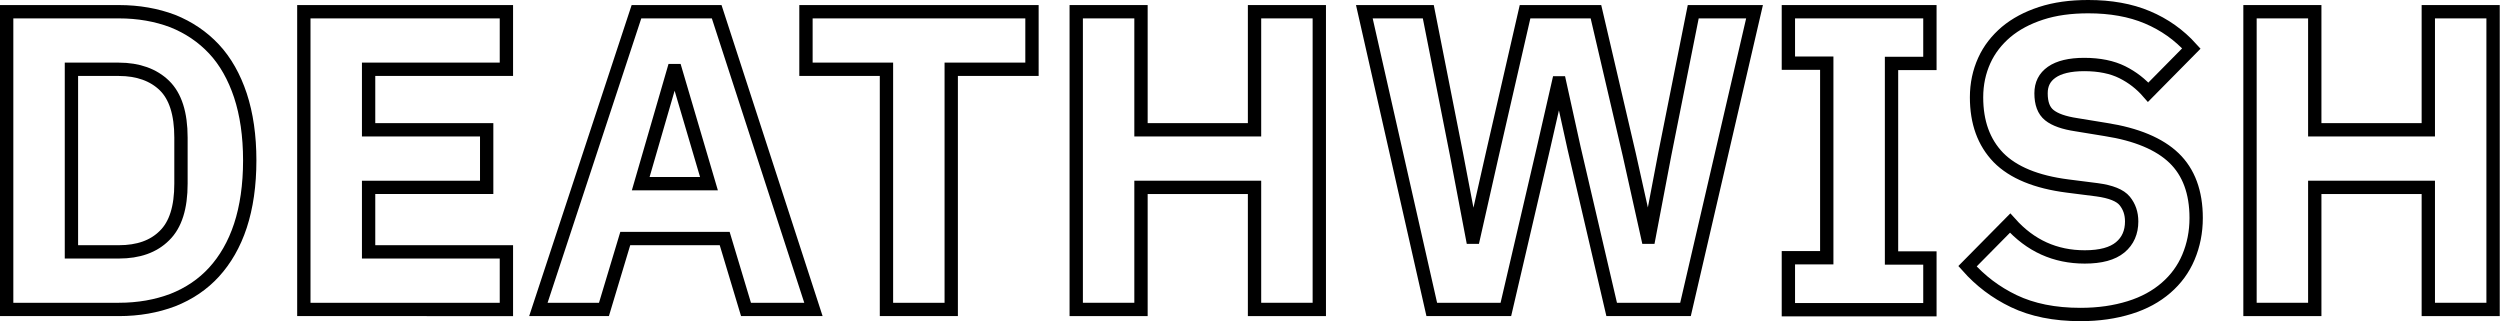 <!-- Generator: Adobe Illustrator 23.1.1, SVG Export Plug-In  -->
<svg version="1.1" xmlns="http://www.w3.org/2000/svg" xmlns:xlink="http://www.w3.org/1999/xlink" x="0px" y="0px" width="93.8px"
	 height="12.05px" viewBox="0 0 93.8 12.05" style="enable-background:new 0 0 93.8 12.05;" xml:space="preserve">
<style type="text/css">
	.st0{fill:none;stroke:#000000;stroke-width:0.5;}
</style>
<defs>
</defs>
<g>
	<path class="st0" d="M0.25,0.44h4.21c0.74,0,1.41,0.12,2.02,0.35C7.08,1.03,7.6,1.38,8.03,1.84s0.76,1.05,0.99,1.74
		c0.23,0.7,0.35,1.51,0.35,2.44S9.25,7.77,9.02,8.47c-0.23,0.7-0.57,1.28-0.99,1.74s-0.94,0.81-1.55,1.05
		c-0.61,0.23-1.28,0.35-2.02,0.35H0.25V0.44z M4.46,9.45c0.73,0,1.3-0.2,1.71-0.61c0.42-0.41,0.62-1.06,0.62-1.95V5.16
		c0-0.9-0.21-1.55-0.62-1.95S5.18,2.6,4.46,2.6H2.68v6.85H4.46z"/>
	<path class="st0" d="M11.4,11.61V0.44H19V2.6h-5.17v2.27h4.43v2.16h-4.43v2.42H19v2.16H11.4z"/>
	<path class="st0" d="M27.99,11.61l-0.8-2.66h-3.73l-0.8,2.66H20.2l3.68-11.17h3.01l3.63,11.17H27.99z M25.35,2.65h-0.08l-1.23,4.24
		h2.56L25.35,2.65z"/>
	<path class="st0" d="M35.69,2.6v9.01h-2.43V2.6h-3.02V0.44h8.48V2.6H35.69z"/>
	<path class="st0" d="M47.07,7.03h-4.26v4.58h-2.43V0.44h2.43v4.43h4.26V0.44h2.43v11.17h-2.43V7.03z"/>
	<path class="st0" d="M53.72,11.61L51.19,0.44h2.4l1.06,5.36l0.59,3.1h0.05l0.7-3.1l1.23-5.36h2.66l1.25,5.36l0.69,3.1h0.05
		l0.59-3.1l1.07-5.36h2.3l-2.59,11.17h-2.77l-1.41-6.05l-0.54-2.45h-0.05l-0.56,2.45l-1.41,6.05H53.72z"/>
	<path class="st0" d="M67.1,11.61V9.67h1.44v-7.3H67.1V0.44h5.31v1.94h-1.44v7.3h1.44v1.94H67.1z"/>
	<path class="st0" d="M78.06,11.8c-0.98,0-1.81-0.17-2.5-0.5s-1.26-0.77-1.74-1.31l1.6-1.62c0.76,0.85,1.69,1.27,2.8,1.27
		c0.6,0,1.04-0.12,1.33-0.36s0.43-0.57,0.43-0.97c0-0.31-0.09-0.56-0.26-0.77c-0.17-0.21-0.52-0.35-1.04-0.42l-1.1-0.14
		c-1.18-0.15-2.05-0.51-2.6-1.07c-0.55-0.57-0.82-1.32-0.82-2.26c0-0.5,0.1-0.96,0.29-1.38s0.47-0.77,0.82-1.07
		c0.36-0.3,0.79-0.53,1.31-0.7c0.52-0.17,1.11-0.25,1.77-0.25c0.84,0,1.58,0.13,2.22,0.4c0.64,0.27,1.19,0.66,1.65,1.17L80.6,3.46
		c-0.27-0.31-0.59-0.56-0.97-0.75c-0.38-0.19-0.86-0.29-1.43-0.29c-0.54,0-0.95,0.1-1.22,0.29s-0.4,0.45-0.4,0.79
		c0,0.38,0.1,0.65,0.31,0.82s0.55,0.29,1.02,0.36l1.1,0.18c1.15,0.18,2.01,0.54,2.56,1.07c0.55,0.53,0.83,1.28,0.83,2.25
		c0,0.53-0.1,1.02-0.29,1.47c-0.19,0.45-0.47,0.83-0.84,1.15c-0.37,0.32-0.82,0.57-1.37,0.74S78.75,11.8,78.06,11.8z"/>
	<path class="st0" d="M91.11,7.03h-4.26v4.58h-2.43V0.44h2.43v4.43h4.26V0.44h2.43v11.17h-2.43V7.03z"/>
</g>
</svg>
